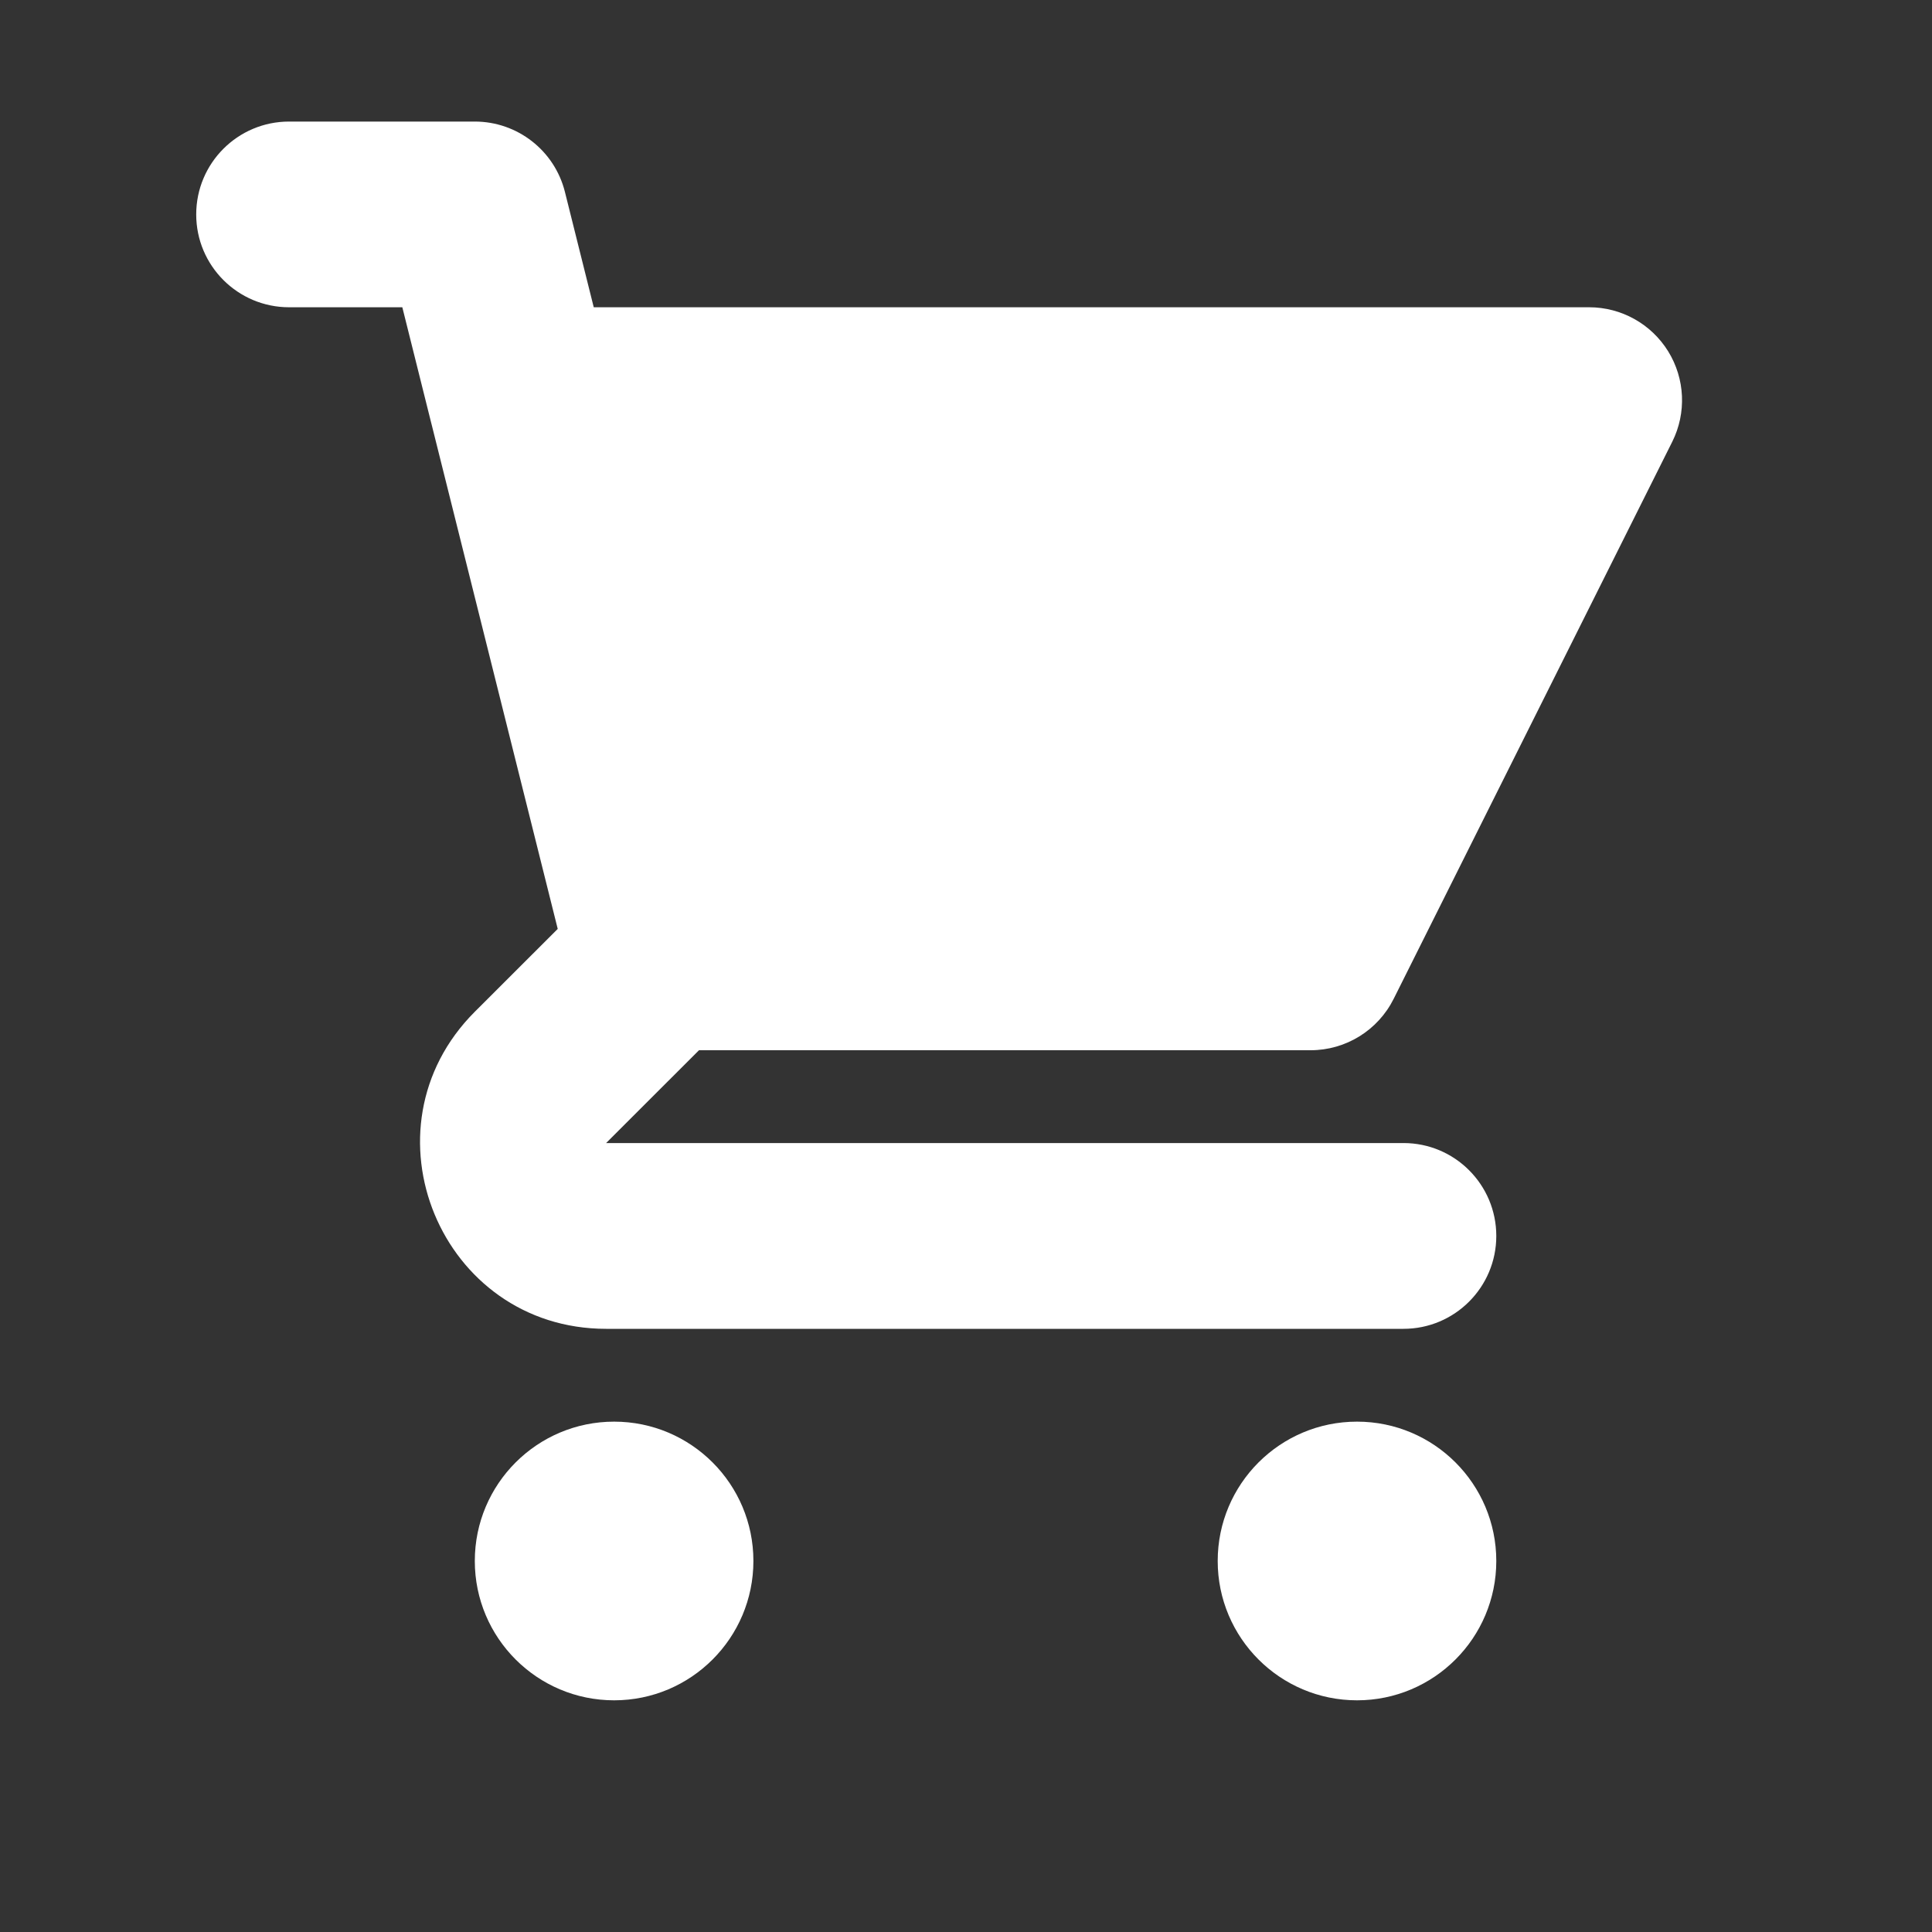 <?xml version="1.0" encoding="UTF-8" standalone="no"?><svg width='25' height='25' viewBox='0 0 25 25' fill='none' xmlns='http://www.w3.org/2000/svg'>
<rect x="0" y="0" width="25" height="25" fill="#333333" stroke="none"/>
<path d='M3.741 1.573C3.077 1.573 2.539 2.111 2.539 2.775C2.539 3.438 3.077 3.976 3.741 3.976H5.206L5.573 5.445C5.577 5.462 5.581 5.479 5.586 5.496L7.217 12.02L6.144 13.092C4.63 14.606 5.702 17.195 7.843 17.195H18.161C18.824 17.195 19.362 16.657 19.362 15.993C19.362 15.329 18.824 14.791 18.161 14.791L7.843 14.791L9.045 13.59H16.959C17.414 13.59 17.83 13.333 18.034 12.925L21.639 5.716C21.825 5.343 21.805 4.901 21.586 4.546C21.367 4.192 20.98 3.976 20.564 3.976H7.683L7.31 2.483C7.176 1.948 6.695 1.573 6.144 1.573H3.741Z' fill='white'/>
<path d='M19.362 20.199C19.362 21.194 18.555 22.002 17.56 22.002C16.564 22.002 15.757 21.194 15.757 20.199C15.757 19.203 16.564 18.396 17.56 18.396C18.555 18.396 19.362 19.203 19.362 20.199Z' fill='white'/>
<path d='M7.947 22.002C8.942 22.002 9.749 21.194 9.749 20.199C9.749 19.203 8.942 18.396 7.947 18.396C6.951 18.396 6.144 19.203 6.144 20.199C6.144 21.194 6.951 22.002 7.947 22.002Z' fill='white'/>
</svg>
